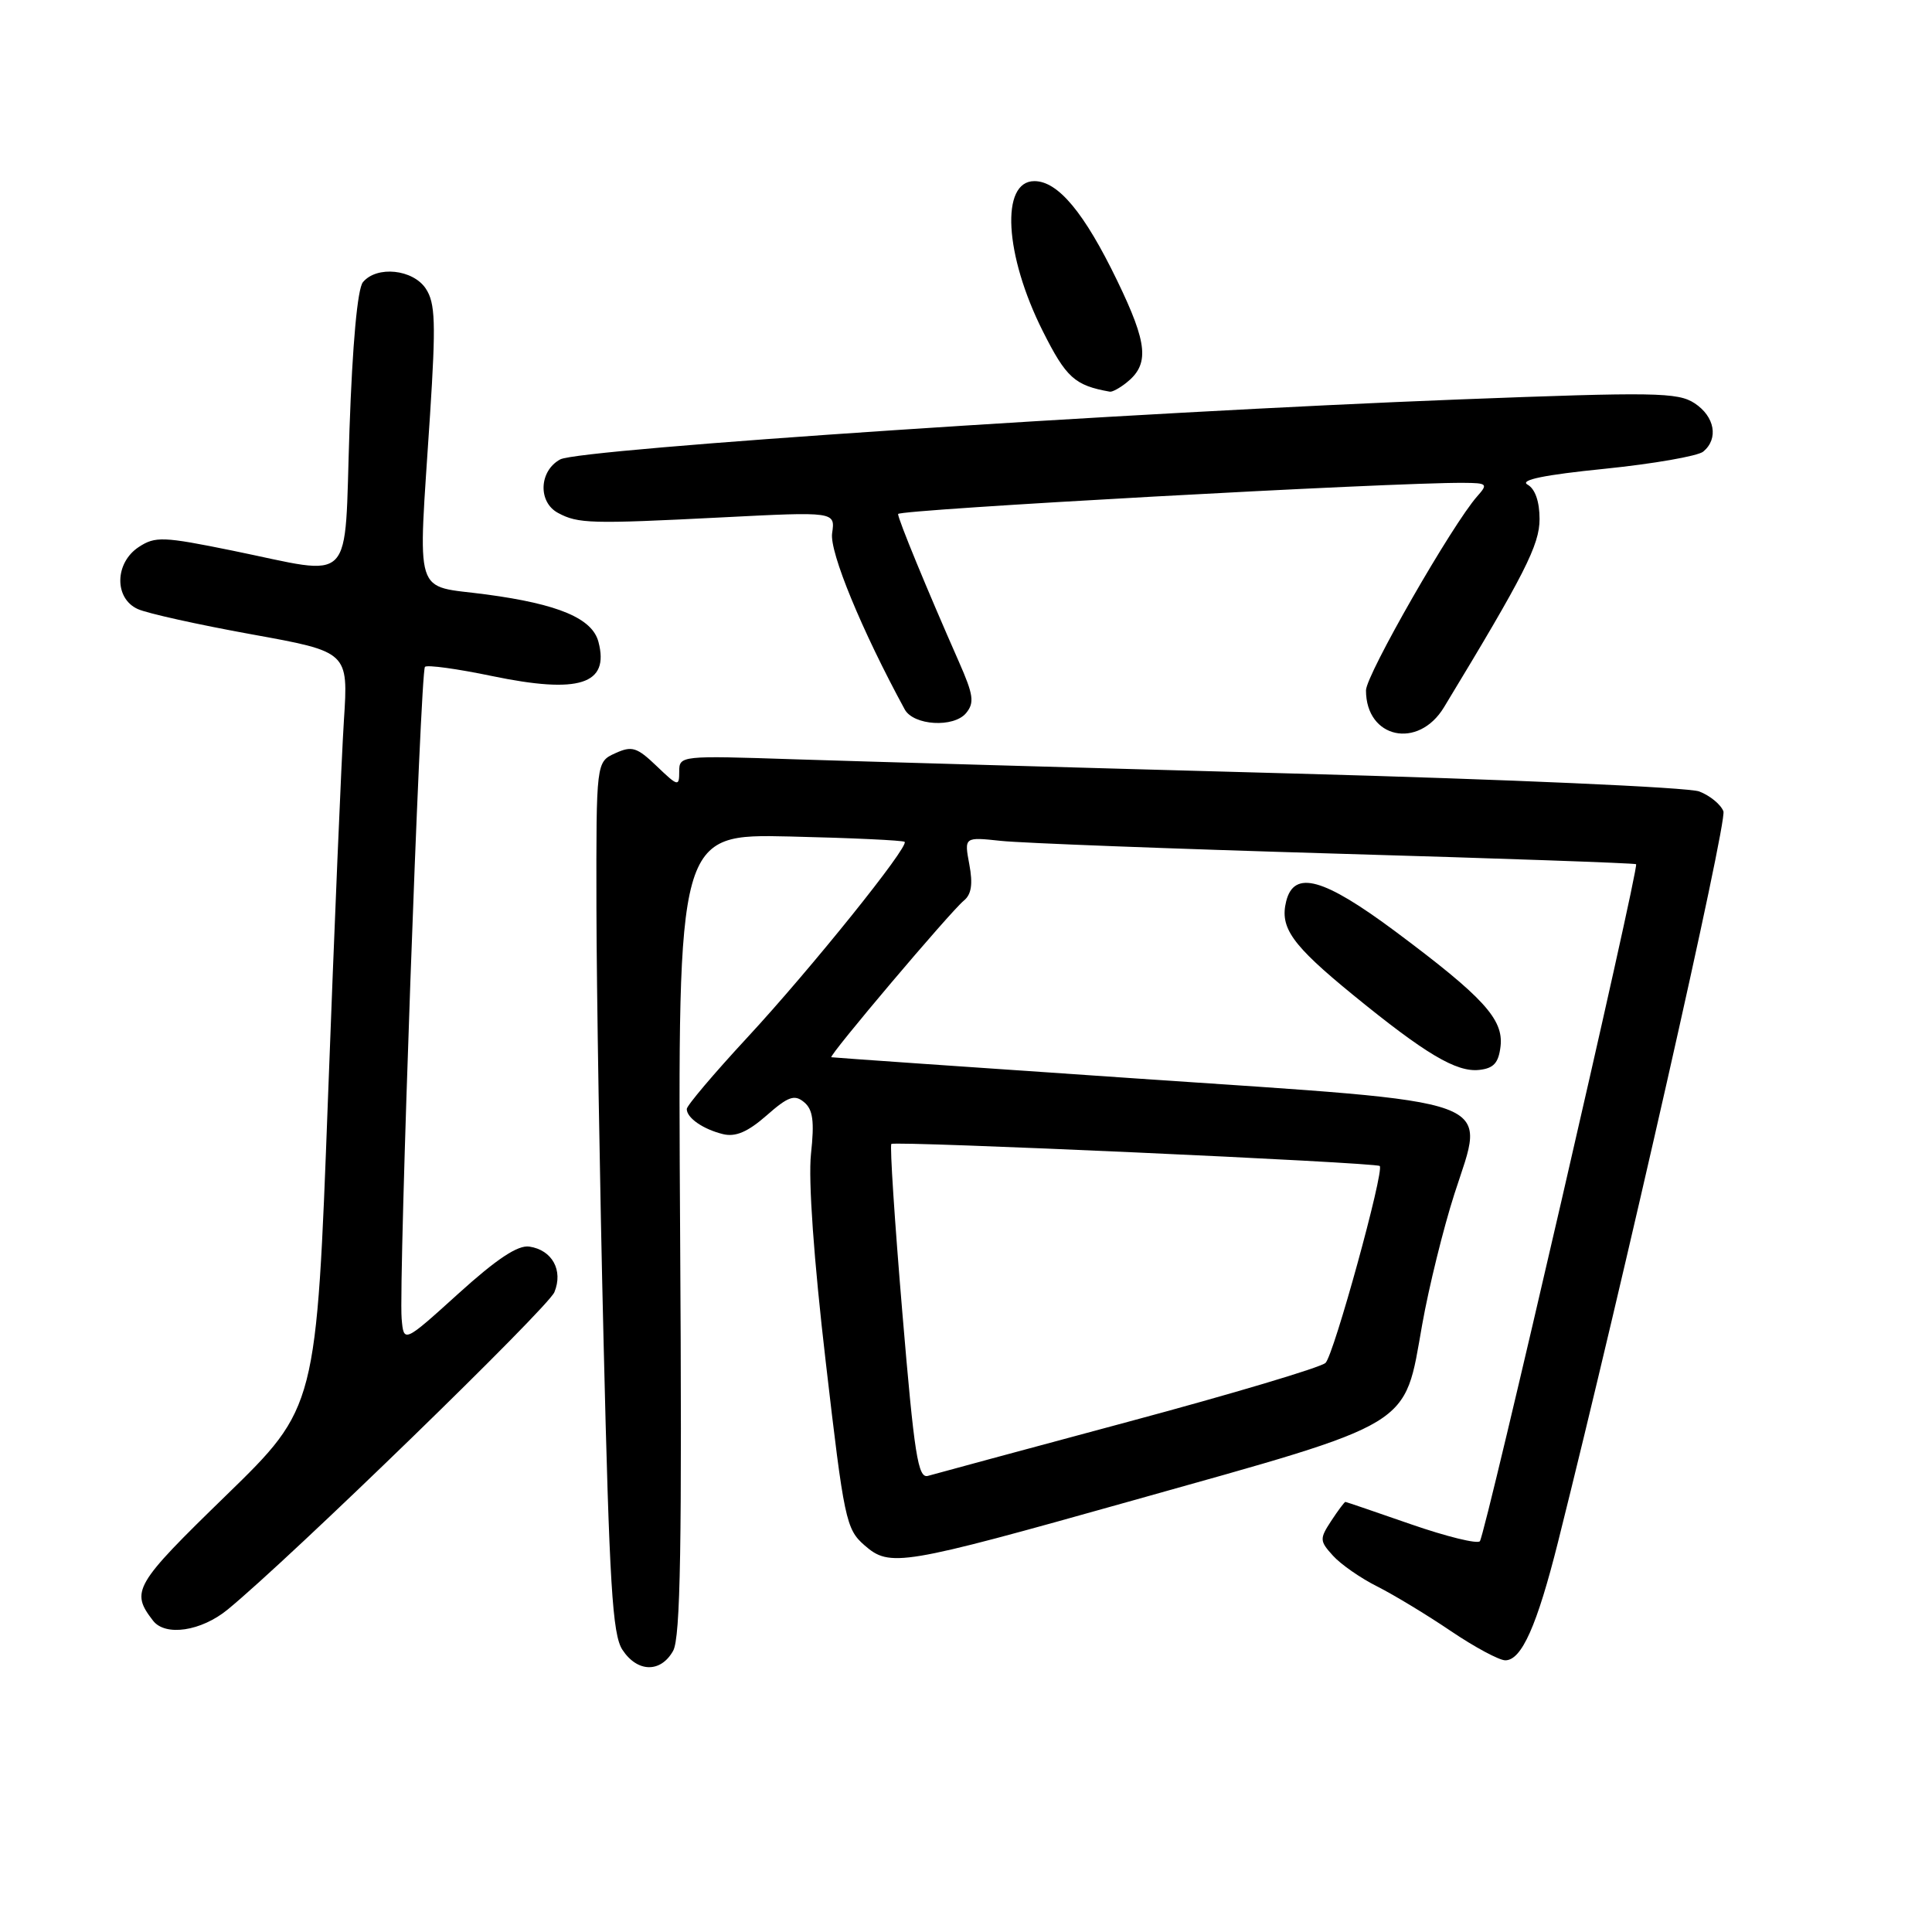<?xml version="1.0" encoding="UTF-8" standalone="no"?>
<!DOCTYPE svg PUBLIC "-//W3C//DTD SVG 1.1//EN" "http://www.w3.org/Graphics/SVG/1.1/DTD/svg11.dtd" >
<svg xmlns="http://www.w3.org/2000/svg" xmlns:xlink="http://www.w3.org/1999/xlink" version="1.1" viewBox="0 0 256 256">
 <g >
 <path fill="currentColor"
d=" M 89.19 218.75 C 90.17 217.00 90.38 204.77 90.12 163.50 C 89.80 110.50 89.80 110.50 104.65 110.84 C 112.82 111.03 119.67 111.35 119.87 111.55 C 120.49 112.15 107.43 128.40 98.99 137.51 C 94.60 142.25 91.00 146.50 91.00 146.95 C 91.00 148.13 93.16 149.63 95.81 150.28 C 97.47 150.68 99.08 149.99 101.57 147.81 C 104.44 145.28 105.28 144.99 106.54 146.04 C 107.72 147.01 107.93 148.56 107.46 152.90 C 107.09 156.37 107.83 166.88 109.42 180.50 C 111.84 201.36 112.10 202.62 114.54 204.75 C 117.92 207.70 119.33 207.47 150.00 198.85 C 187.67 188.27 186.01 189.28 188.45 175.50 C 189.33 170.55 191.25 162.77 192.71 158.22 C 196.88 145.24 199.64 146.24 150.80 142.92 C 128.64 141.41 110.35 140.14 110.16 140.09 C 109.71 139.97 125.91 120.82 127.71 119.34 C 128.72 118.52 128.93 117.14 128.44 114.54 C 127.76 110.90 127.76 110.90 132.63 111.42 C 135.31 111.71 155.28 112.47 177.00 113.11 C 198.72 113.74 216.63 114.37 216.79 114.51 C 217.24 114.88 196.82 203.39 196.09 204.22 C 195.75 204.61 191.65 203.60 186.98 201.98 C 182.32 200.36 178.40 199.02 178.27 199.01 C 178.15 199.01 177.30 200.14 176.39 201.53 C 174.84 203.90 174.85 204.18 176.62 206.13 C 177.65 207.28 180.30 209.12 182.50 210.22 C 184.70 211.33 189.08 213.98 192.24 216.12 C 195.39 218.25 198.65 220.00 199.46 220.00 C 201.62 220.00 203.66 215.42 206.45 204.31 C 215.15 169.59 228.89 108.89 228.36 107.50 C 228.01 106.59 226.57 105.41 225.15 104.87 C 223.73 104.33 199.60 103.26 171.53 102.50 C 143.46 101.74 113.64 100.88 105.25 100.61 C 90.18 100.11 90.00 100.12 90.00 102.24 C 90.00 104.26 89.84 104.22 87.02 101.52 C 84.39 99.00 83.74 98.80 81.52 99.81 C 79.00 100.96 79.00 100.96 79.03 120.23 C 79.05 130.83 79.47 156.76 79.98 177.85 C 80.75 209.98 81.15 216.58 82.47 218.60 C 84.45 221.62 87.54 221.69 89.19 218.75 Z  M 30.17 213.27 C 38.44 206.49 72.60 173.30 73.46 171.22 C 74.65 168.33 73.17 165.63 70.14 165.18 C 68.62 164.95 65.81 166.82 60.74 171.41 C 53.50 177.96 53.50 177.96 53.22 174.73 C 52.80 169.98 55.70 88.97 56.31 88.36 C 56.59 88.07 60.60 88.62 65.20 89.58 C 76.75 91.98 80.78 90.69 79.30 85.06 C 78.49 81.94 74.01 80.05 64.45 78.77 C 54.64 77.45 55.38 79.81 56.98 55.01 C 57.77 42.78 57.68 40.16 56.43 38.26 C 54.74 35.68 49.93 35.17 48.09 37.39 C 47.37 38.25 46.70 45.59 46.31 56.89 C 45.58 78.01 47.23 76.31 30.80 72.96 C 21.62 71.09 20.57 71.05 18.39 72.48 C 15.19 74.58 15.11 79.28 18.25 80.70 C 19.49 81.27 26.27 82.77 33.33 84.05 C 46.16 86.37 46.16 86.37 45.57 95.44 C 45.25 100.42 44.30 122.95 43.46 145.50 C 41.93 186.50 41.93 186.50 29.96 198.15 C 17.77 210.00 17.27 210.86 20.28 214.75 C 21.91 216.86 26.66 216.15 30.17 213.27 Z  M 198.83 138.64 C 199.24 135.05 196.55 132.12 184.89 123.42 C 175.38 116.34 171.48 115.25 170.43 119.41 C 169.55 122.92 171.16 125.19 179.26 131.81 C 188.86 139.65 192.98 142.10 196.00 141.77 C 197.93 141.56 198.57 140.84 198.83 138.64 Z  M 191.34 93.71 C 202.04 76.06 204.00 72.20 204.00 68.78 C 204.00 66.45 203.41 64.77 202.40 64.21 C 201.33 63.60 204.64 62.92 212.60 62.12 C 219.08 61.46 224.98 60.43 225.69 59.84 C 227.75 58.13 227.22 55.19 224.54 53.43 C 222.32 51.98 219.28 51.93 193.29 52.93 C 149.69 54.62 76.85 59.47 74.24 60.87 C 71.43 62.38 71.25 66.53 73.95 67.97 C 76.60 69.39 78.26 69.44 95.59 68.56 C 110.68 67.79 110.68 67.79 110.26 70.66 C 109.90 73.14 114.21 83.59 119.88 94.00 C 121.05 96.14 126.37 96.46 128.01 94.49 C 129.14 93.12 129.00 92.09 127.06 87.69 C 122.83 78.10 119.00 68.80 119.00 68.11 C 119.00 67.52 184.48 63.91 193.90 63.98 C 197.07 64.00 197.20 64.12 195.75 65.75 C 192.46 69.45 181.00 89.44 181.00 91.48 C 181.00 97.85 187.93 99.35 191.34 93.71 Z  M 149.21 50.75 C 152.34 48.29 152.11 45.61 148.03 37.18 C 143.68 28.19 140.20 24.00 137.06 24.00 C 132.55 24.00 133.10 33.78 138.17 43.87 C 141.28 50.06 142.40 51.07 147.06 51.90 C 147.37 51.96 148.33 51.44 149.21 50.75 Z  M 119.57 173.98 C 118.55 161.86 117.89 151.78 118.11 151.58 C 118.55 151.15 182.33 154.03 182.82 154.50 C 183.46 155.11 176.74 179.54 175.64 180.59 C 175.01 181.19 163.25 184.70 149.50 188.39 C 135.75 192.09 123.81 195.31 122.96 195.56 C 121.64 195.94 121.15 192.80 119.57 173.98 Z "/>
</g>
</svg>